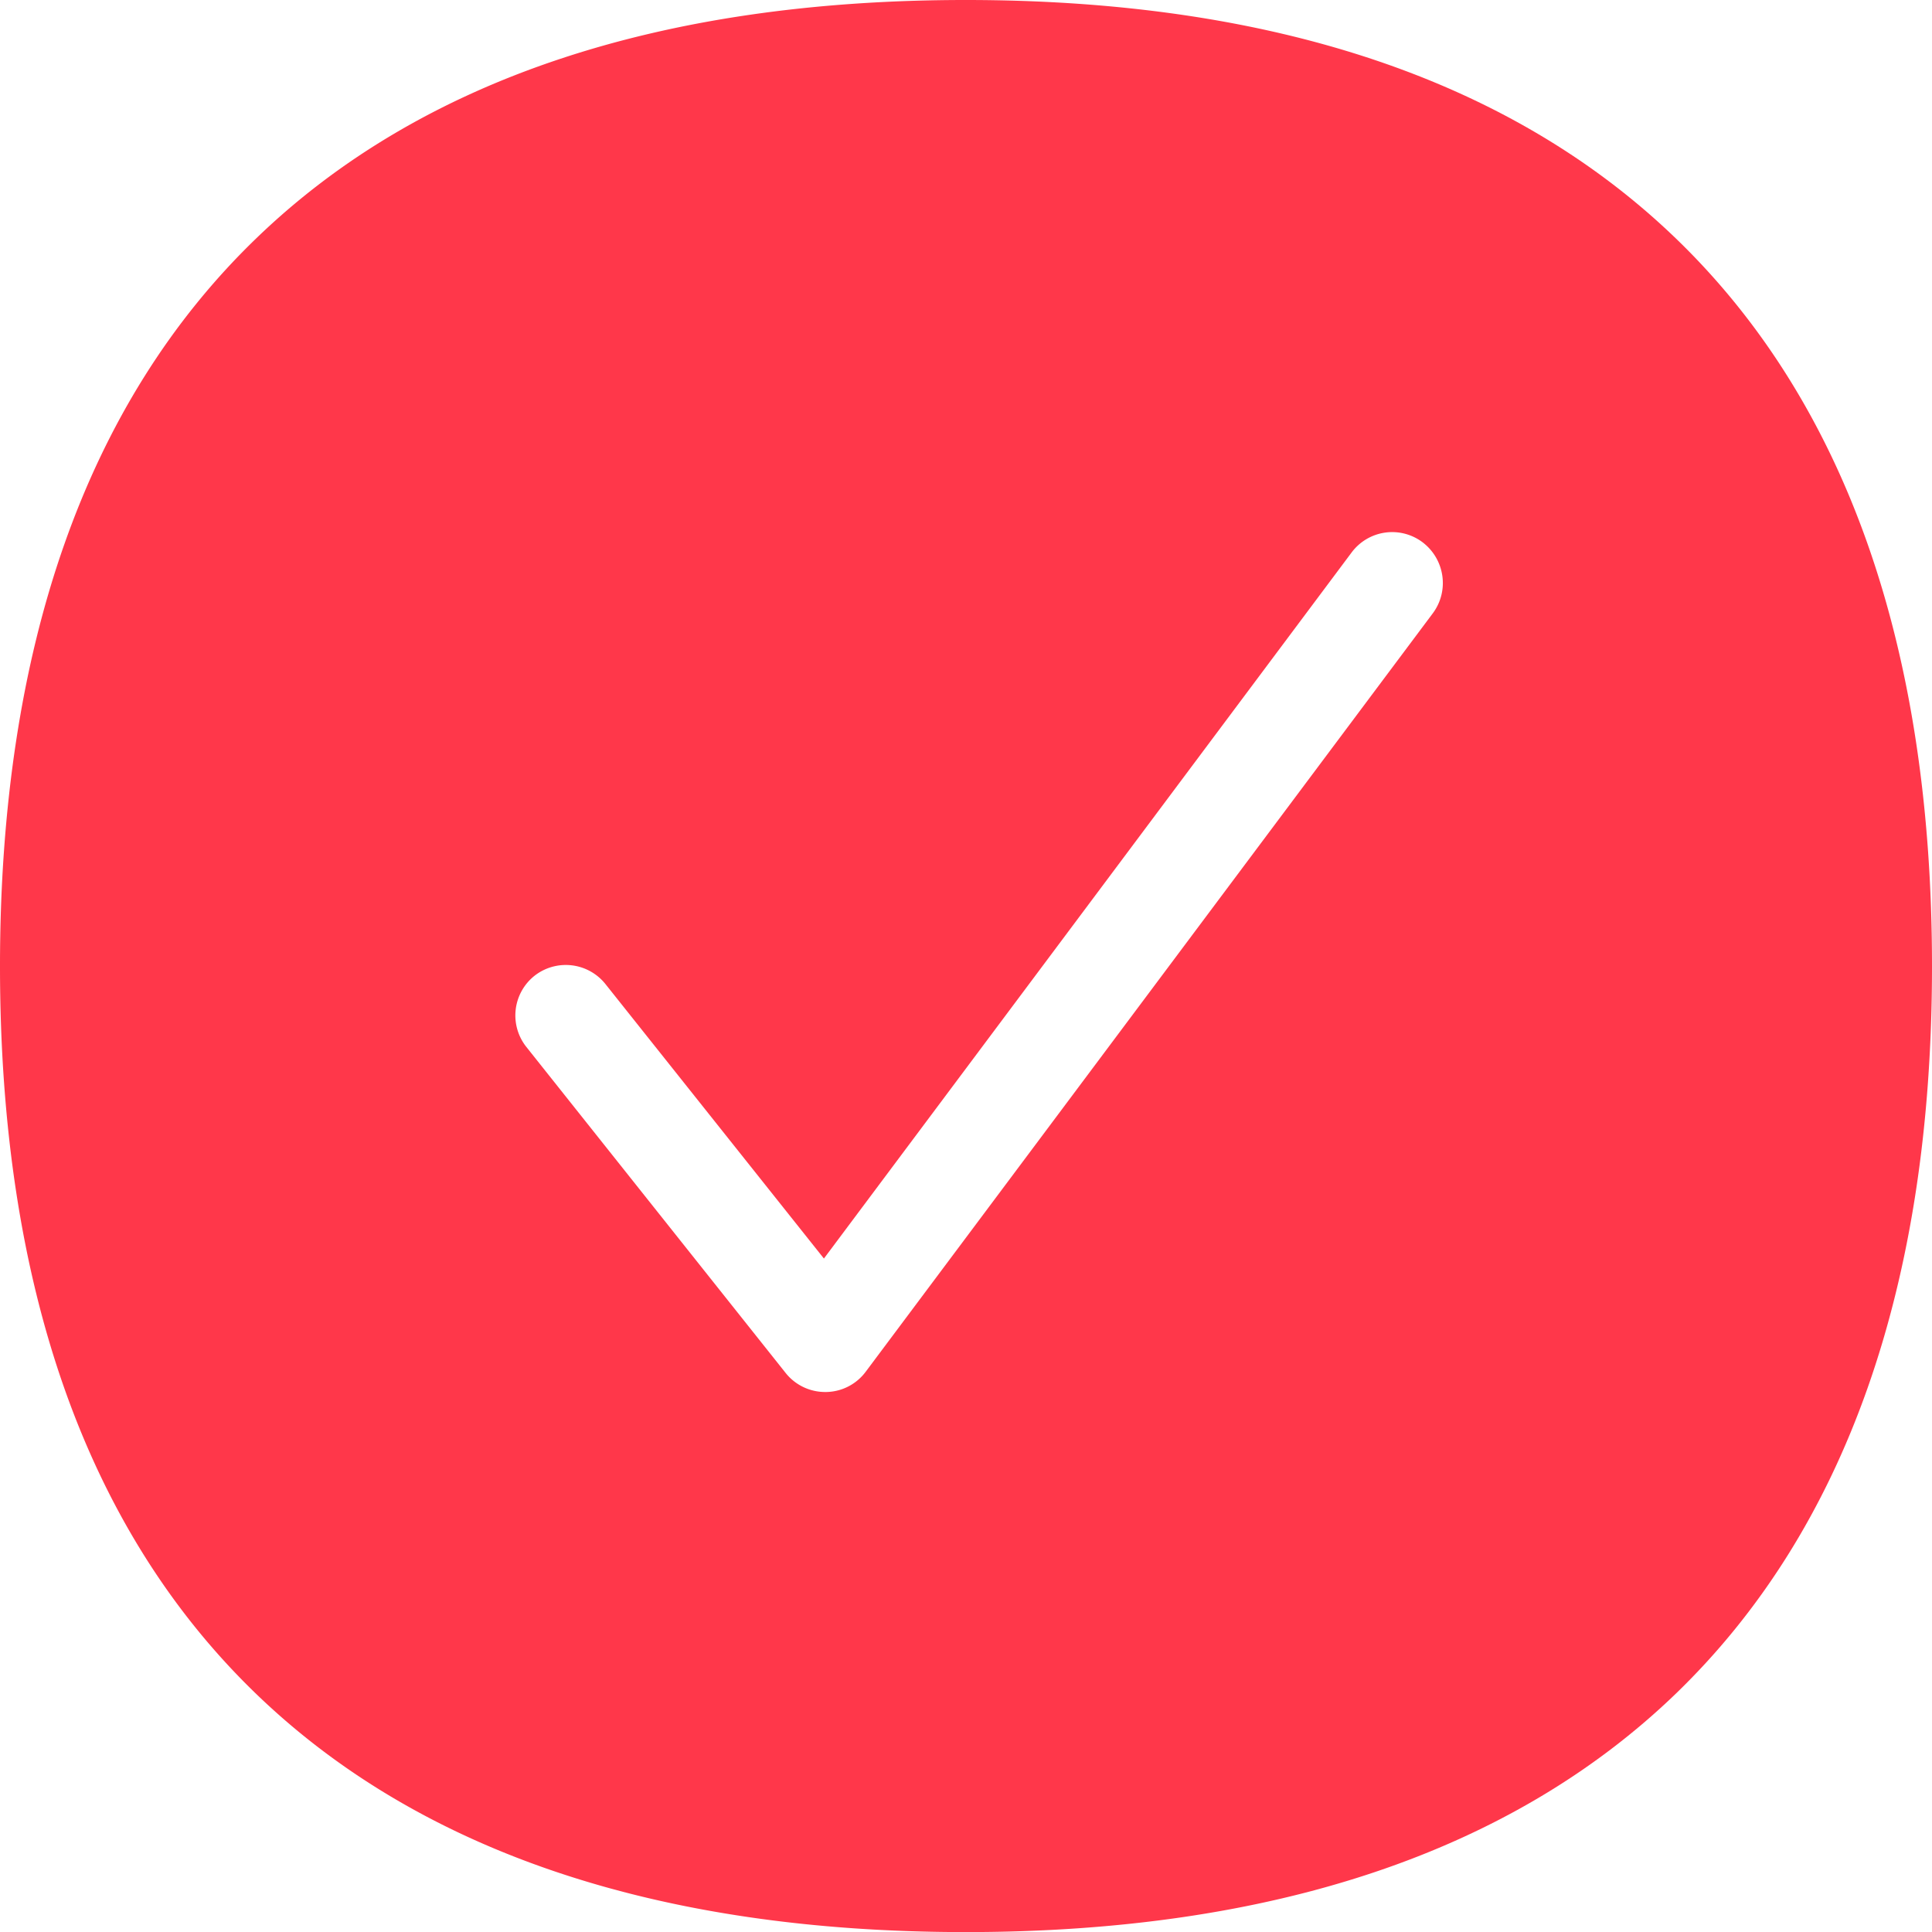<svg width="24" height="24" viewBox="0 0 24 24" xmlns="http://www.w3.org/2000/svg"><path d="M20.813 2.957C18.775.995 15.81 0 11.997 0 8.184 0 5.219.995 3.184 2.96 1.07 4.999 0 8.042 0 12.004c0 3.963 1.07 7.002 3.184 9.04 2.035 1.962 5 2.957 8.813 2.957 3.813 0 6.778-.995 8.816-2.957C22.926 19.005 24 15.966 24 12.003c0-3.962-1.07-7.008-3.187-9.046zM17.8 7.617l-7.045 9.422a.624.624 0 01-.492.253h-.01a.627.627 0 01-.493-.236l-3.221-4.05a.629.629 0 01.099-.883.63.63 0 01.882.1l2.715 3.411 6.556-8.772a.628.628 0 01.879-.127c.28.212.335.605.13.882z" fill="#FF374A" fill-rule="nonzero"/></svg>